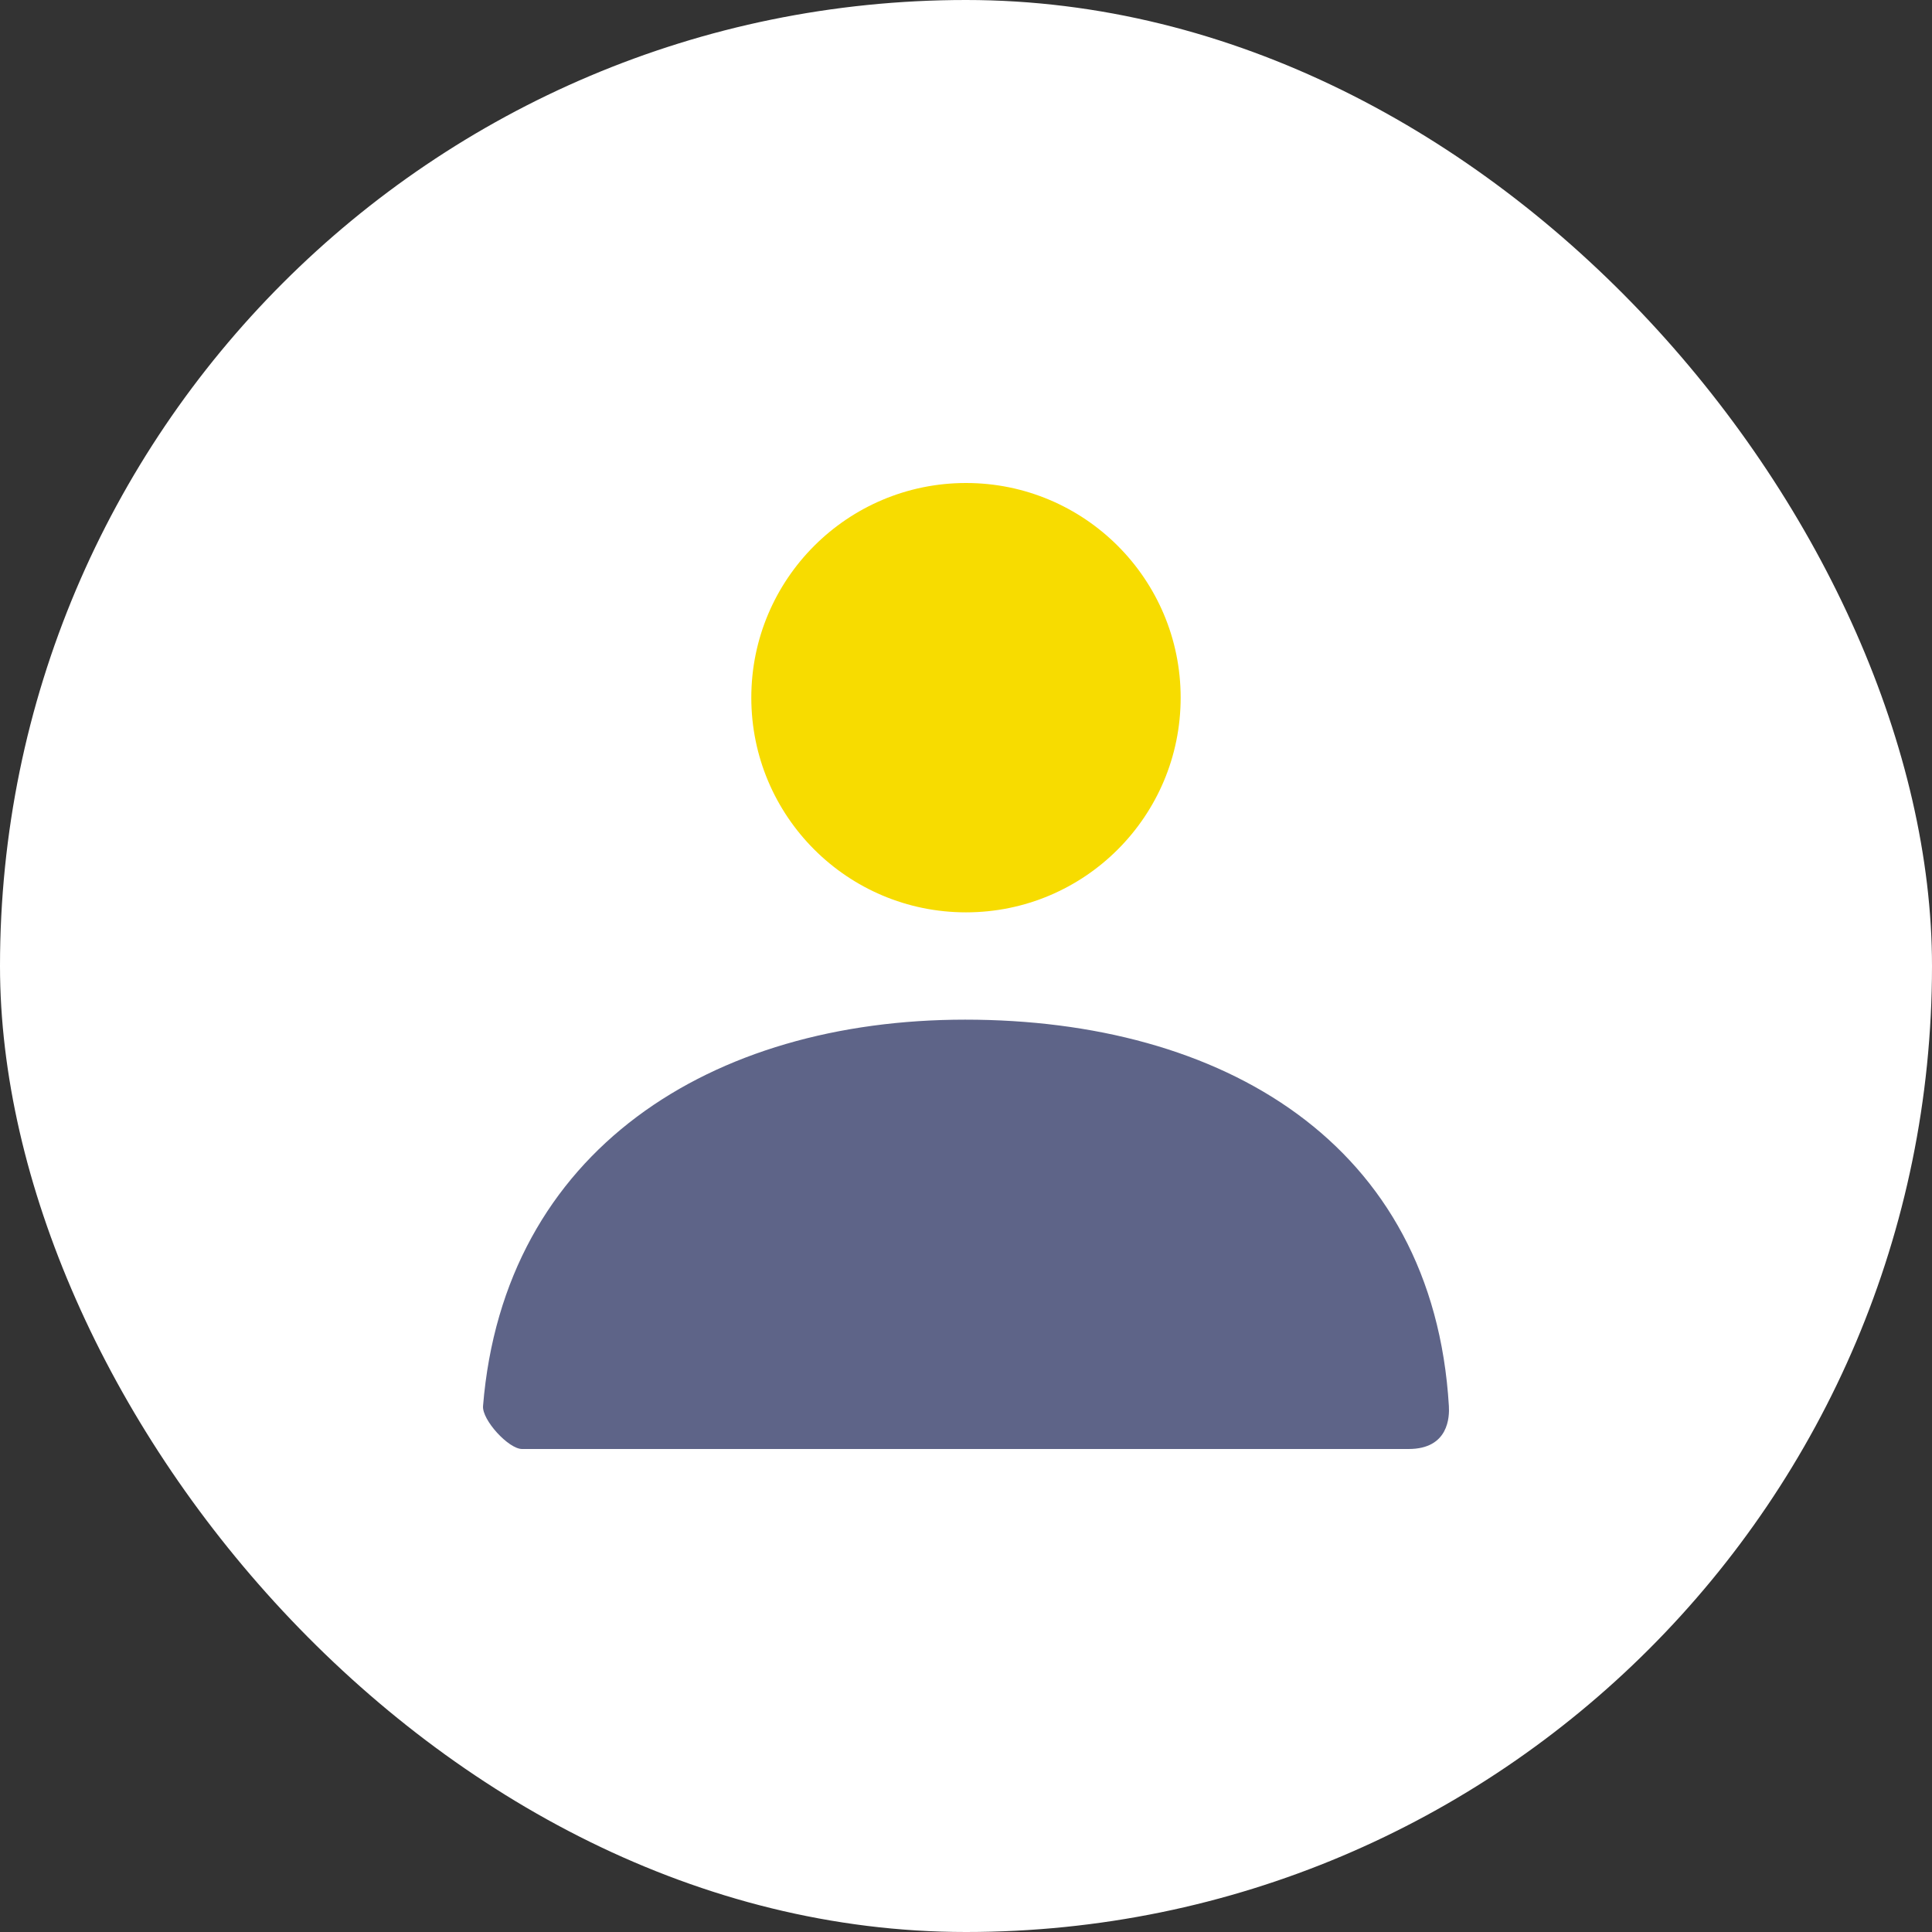 <svg width="48" height="48" viewBox="0 0 48 48" fill="none" xmlns="http://www.w3.org/2000/svg">
<rect x="0" y="0" width="48" height="48" fill="#333333" stroke="none"/>
<rect width="48" height="48" rx="24" fill="white"/>
<path d="M24 22.667C21.054 22.667 18.666 20.279 18.666 17.333C18.666 14.388 21.054 12 24 12C26.945 12 29.333 14.388 29.333 17.333C29.333 20.279 26.945 22.667 24 22.667Z" fill="#F7DC00"/>
<path d="M12.001 34.932C12.518 28.568 17.683 25.333 23.978 25.333C30.362 25.333 35.606 28.391 35.997 34.933C36.013 35.194 35.997 36 34.996 36C30.055 36 22.713 36 12.97 36C12.636 36 11.973 35.279 12.001 34.932Z" fill="#5E6488"/>
</svg>
